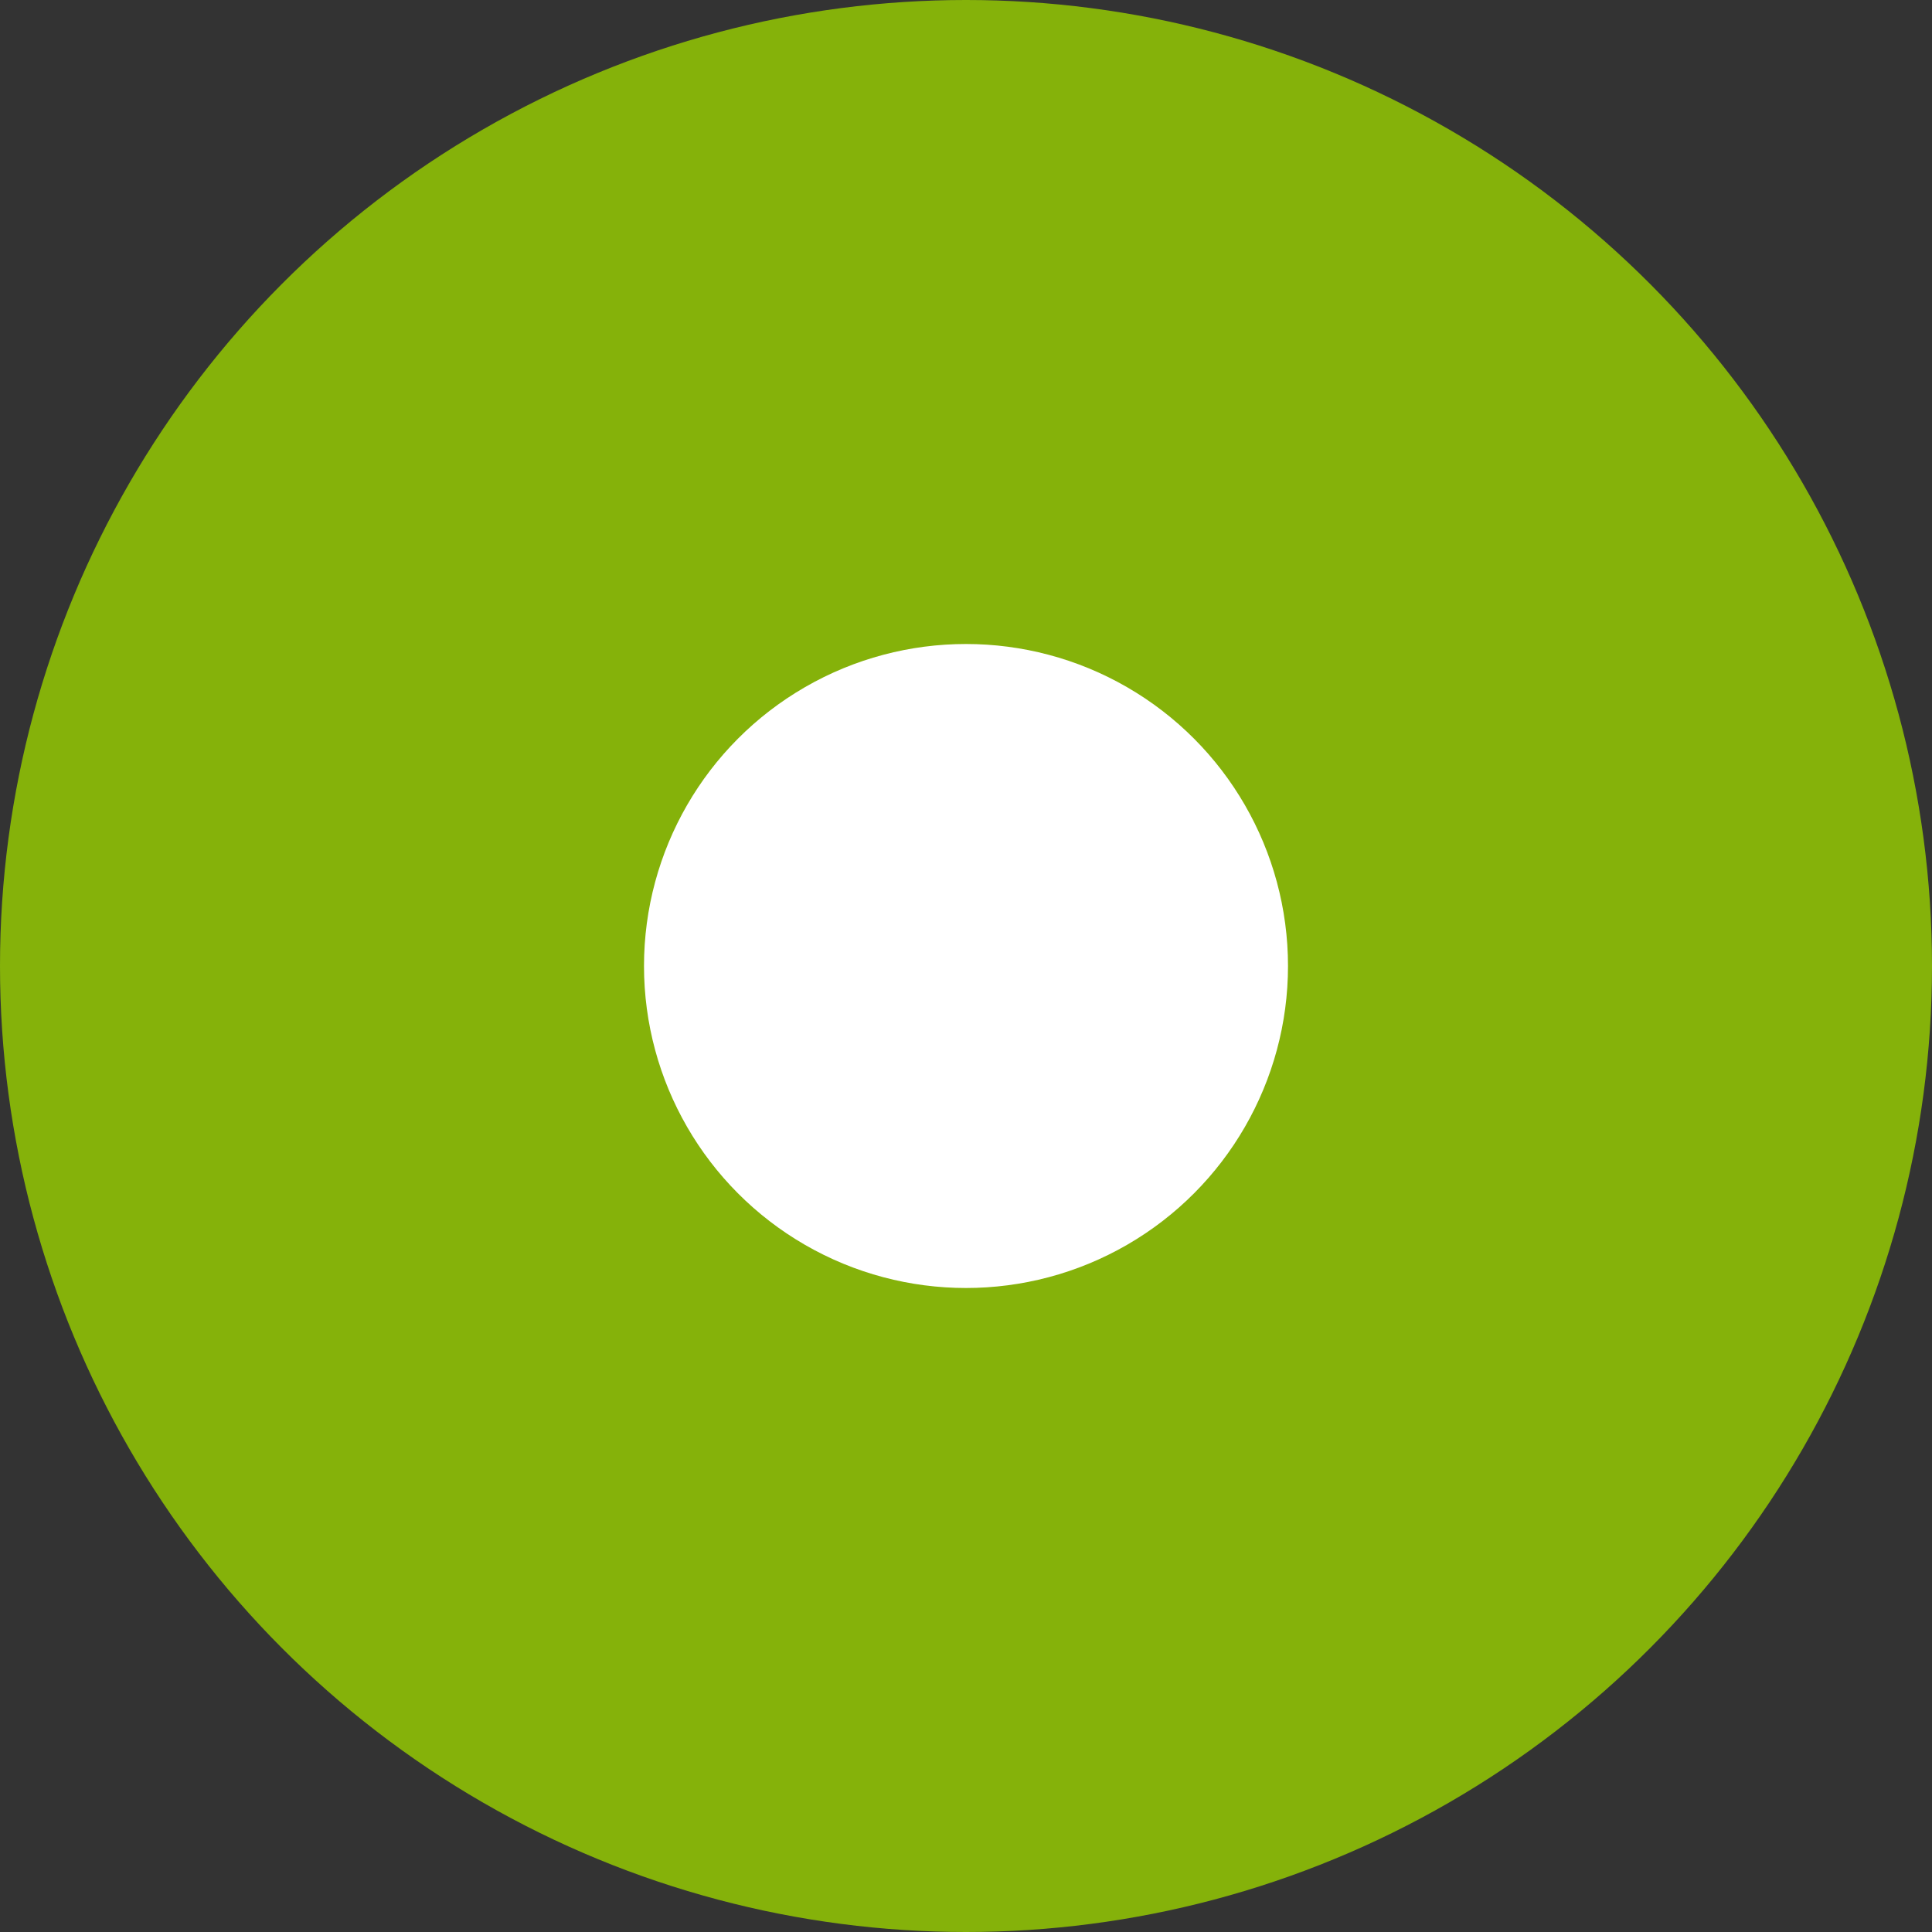 <?xml version="1.0" encoding="UTF-8" standalone="no"?>
<svg width="12px" height="12px" viewBox="0 0 12 12" version="1.1" xmlns="http://www.w3.org/2000/svg" xmlns:xlink="http://www.w3.org/1999/xlink">
    <rect x="0" y="0" width="12" height="12" fill="#333333" stroke="none"/>
    <!-- Generator: Sketch 45.2 (43514) - http://www.bohemiancoding.com/sketch -->
    <title>Group 3</title>
    <desc>Created with Sketch.</desc>
    <defs></defs>
    <g id="Symbols" stroke="none" stroke-width="1" fill="none" fill-rule="evenodd">
        <g id="Form-/-Radio-button-/-selected">
            <g id="Group-3">
                <circle id="Oval" fill="#85B20A" cx="6" cy="6" r="6"></circle>
                <circle id="Oval-3" fill="#FFFFFF" cx="6" cy="6" r="2"></circle>
            </g>
        </g>
    </g>
</svg>